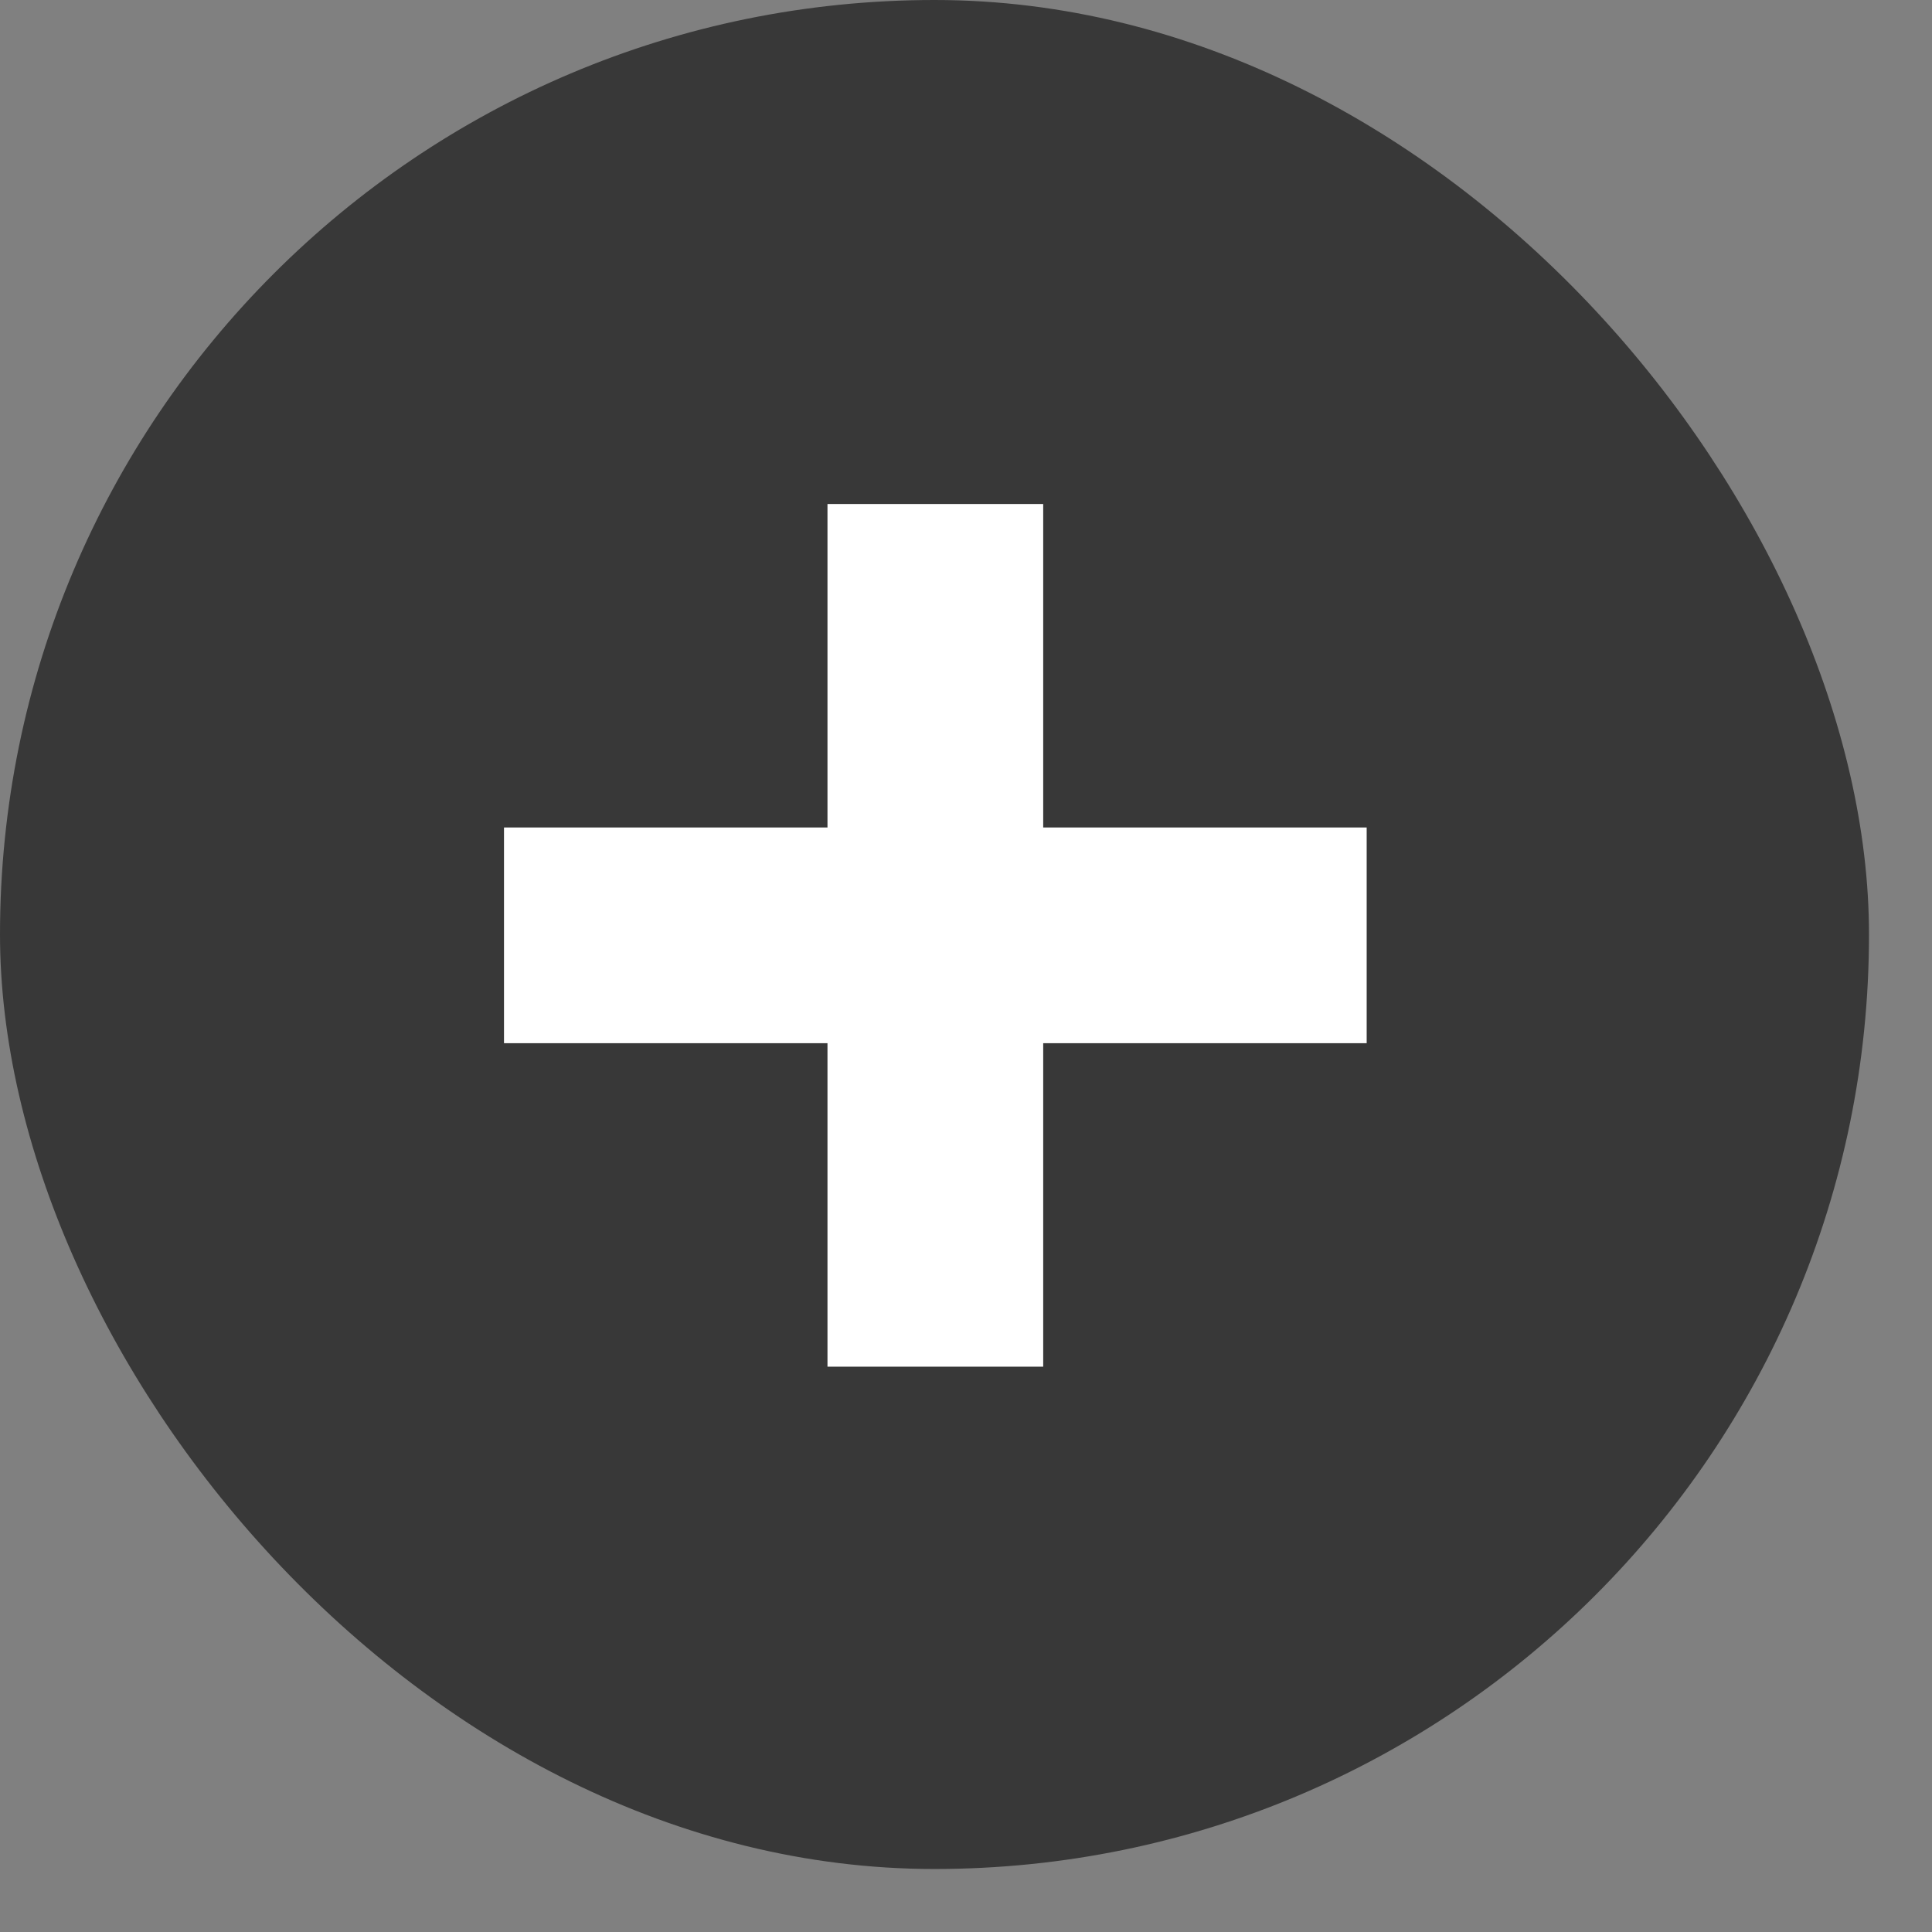 <svg width="23" height="23" viewBox="0 0 23 23" fill="none" xmlns="http://www.w3.org/2000/svg">
<rect x="0" y="0" width="23" height="23" fill="#808080" stroke="none"/>
<rect width="22.25" height="22.25" rx="11.125" fill="#383838"/>
<path d="M16.27 9.851H12.419V6H9.851V9.851H6V12.419H9.851V16.27H12.419V12.419H16.27V9.851Z" fill="white"/>
</svg>
